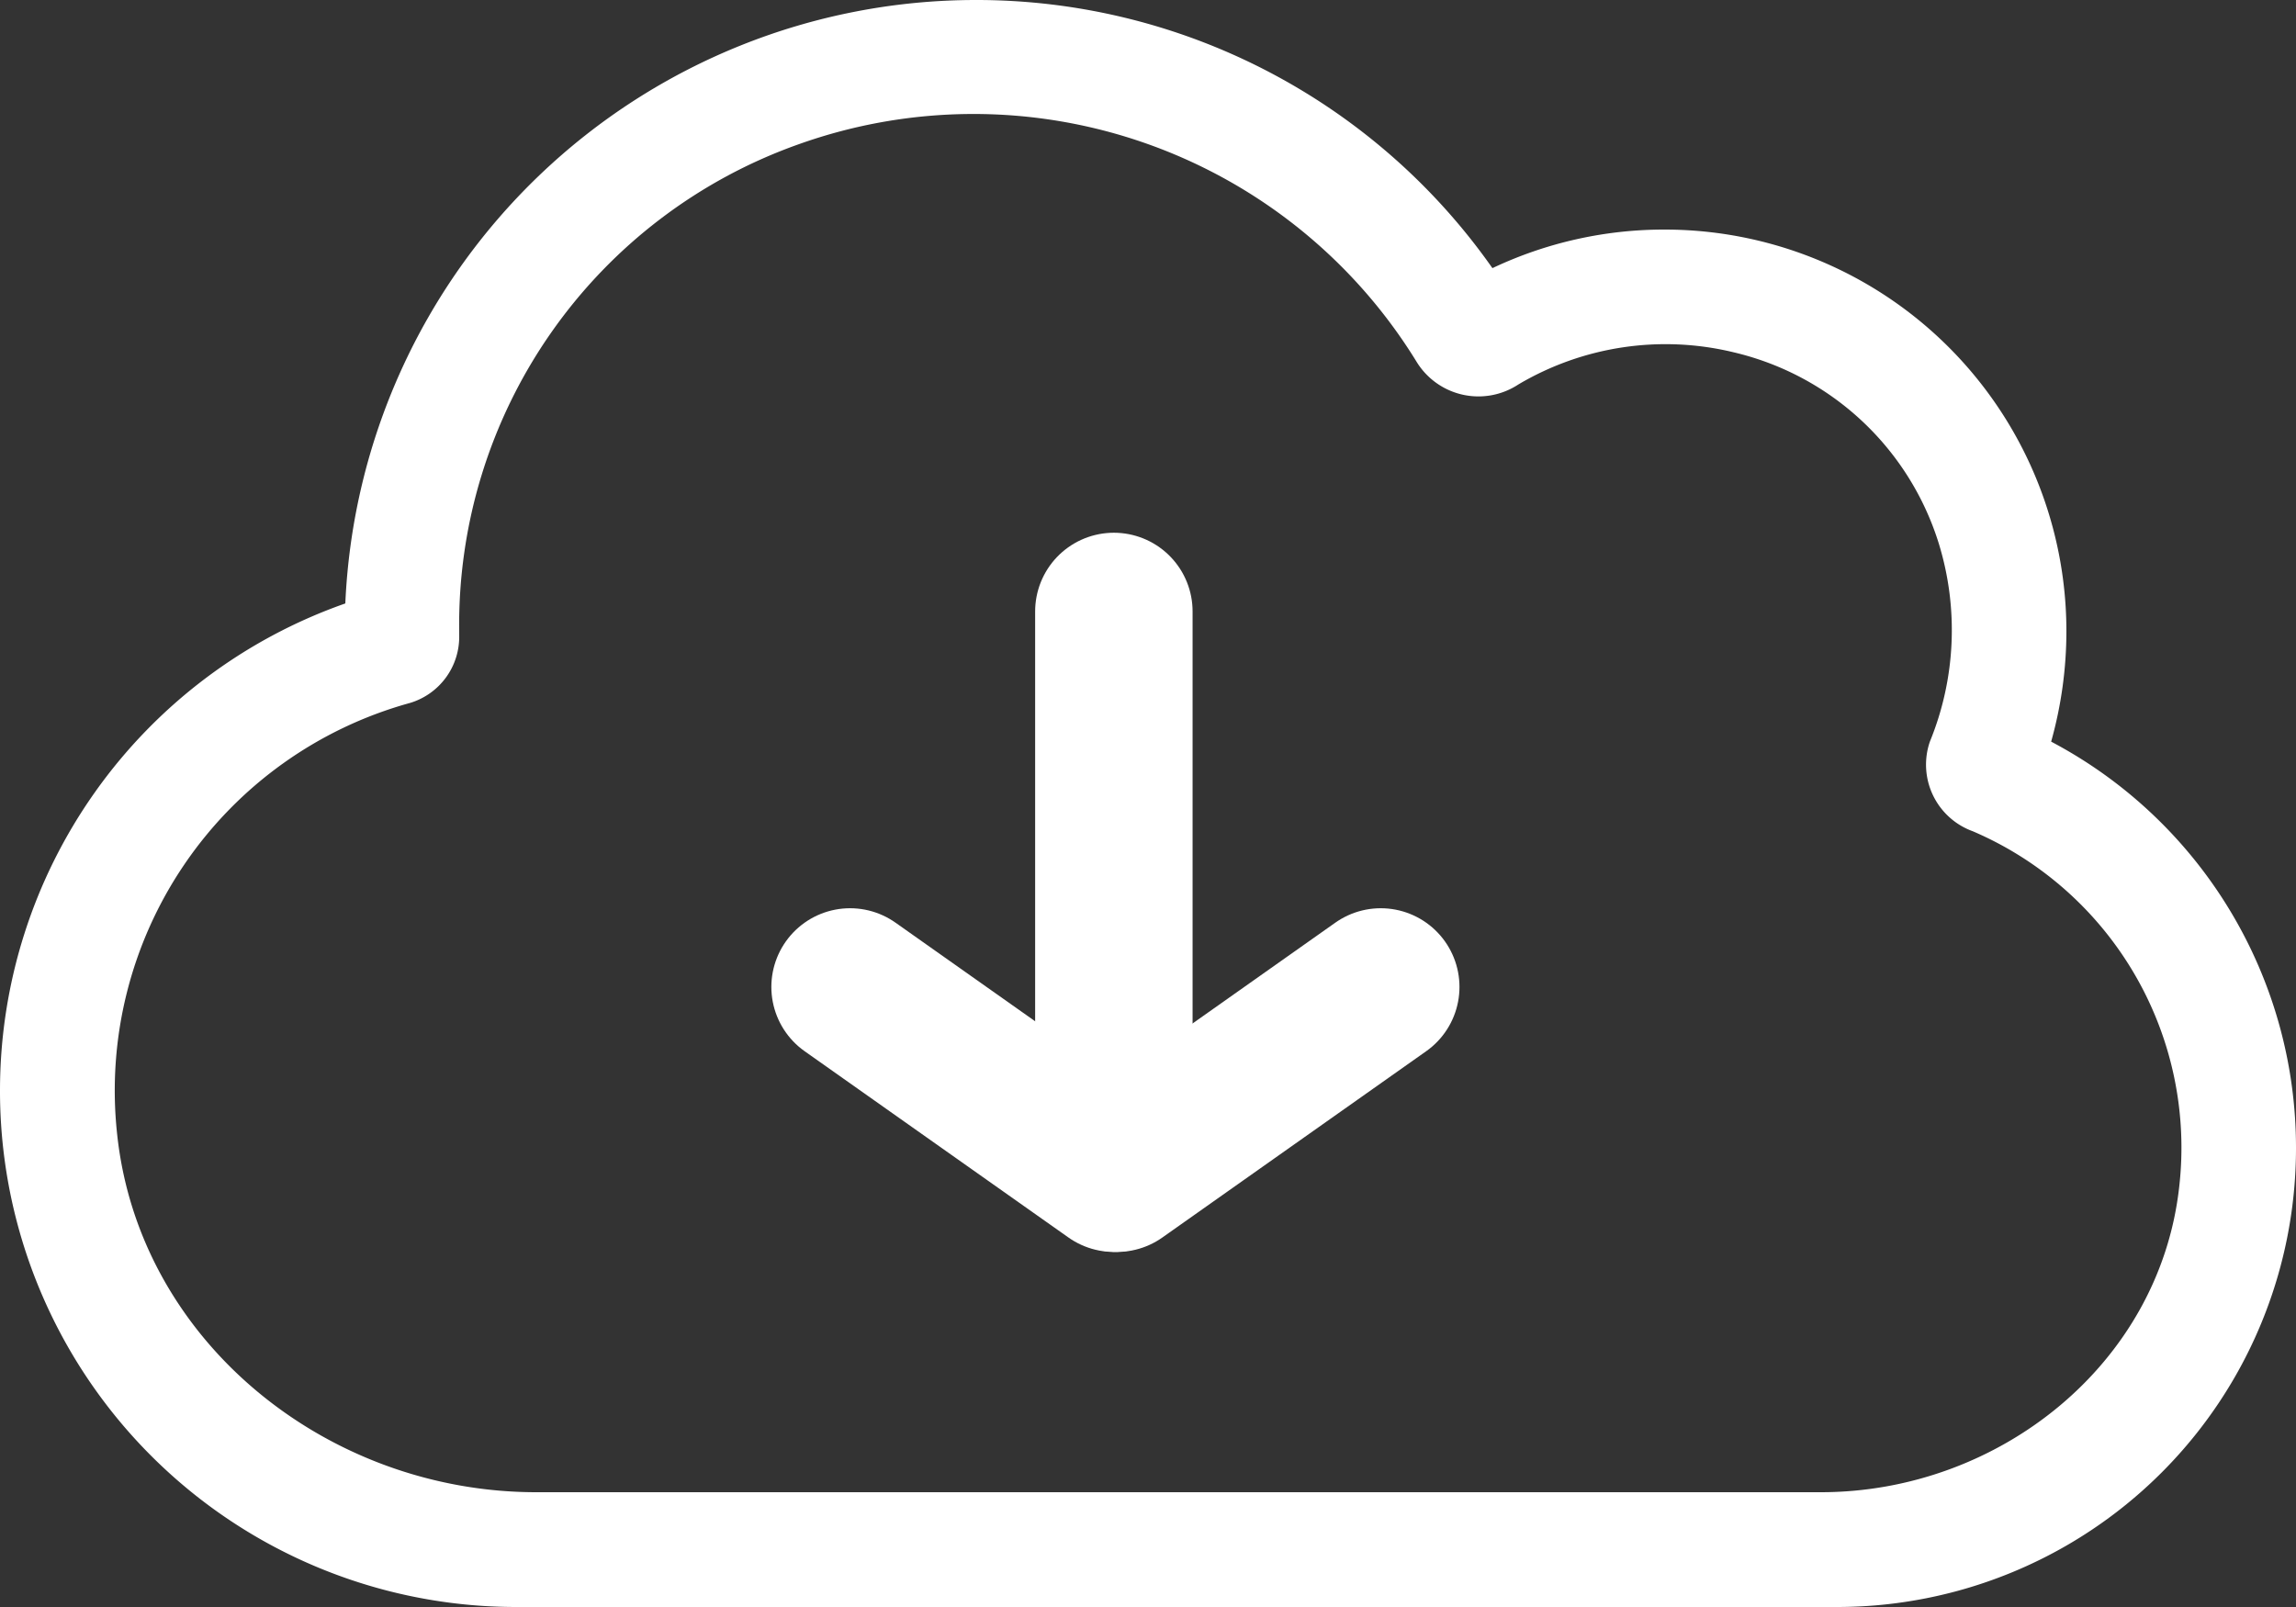 <svg xmlns="http://www.w3.org/2000/svg" width="87.5" height="61.25" viewBox="0 0 87.5 61.25">
  <rect x="0" y="0" width="87.5" height="61.25" fill="#333333" stroke="none"/>
  <g id="ic_cloud_restore" transform="translate(-1257.25 -457.125)">
    <path id="Path_293" data-name="Path 293" d="M613.083,489.667v17.979" transform="translate(686.616 -9.237)" fill="none" stroke="#fff" stroke-linecap="round" stroke-width="6"/>
    <path id="Path_294" data-name="Path 294" d="M606.167,499.75l10.054,7.1" transform="translate(683.479 -5.008)" fill="none" stroke="#fff" stroke-linecap="round" stroke-width="6"/>
    <path id="Path_295" data-name="Path 295" d="M616.22,499.75l-10.054,7.1" transform="translate(693.65 -5.008)" fill="none" stroke="#fff" stroke-linecap="round" stroke-width="6"/>
    <path id="ic_cloud" d="M34.419-28.608a15.607,15.607,0,0,0,.581-4.2A15.309,15.309,0,0,0,19.688-48.125a15.276,15.276,0,0,0-6.562,1.47A24.027,24.027,0,0,0-6.562-56.875a24.055,24.055,0,0,0-24.028,23A19.674,19.674,0,0,0-43.75-15.312,19.671,19.671,0,0,0-24.062,4.375H26.25a17.49,17.49,0,0,0,17.5-17.5A17.5,17.5,0,0,0,34.419-28.608ZM25.64,0H-23.314c-7.972,0-15.163-5.764-15.977-13.695A15.323,15.323,0,0,1-28.127-30.082,2.632,2.632,0,0,0-26.25-32.67q0-.069,0-.138A19.428,19.428,0,0,1-13.3-51.381a19.816,19.816,0,0,1,23.554,8.325,2.766,2.766,0,0,0,3.858.836,11.015,11.015,0,0,1,8.2-1.229,10.764,10.764,0,0,1,7.828,7.3,11.217,11.217,0,0,1-.343,7.541,2.7,2.7,0,0,0,1.638,3.417,13.12,13.12,0,0,1,7.862,13.569C38.541-4.878,32.423,0,25.64,0Z" transform="translate(1301 514)" fill="#fff"/>
  </g>
</svg>
